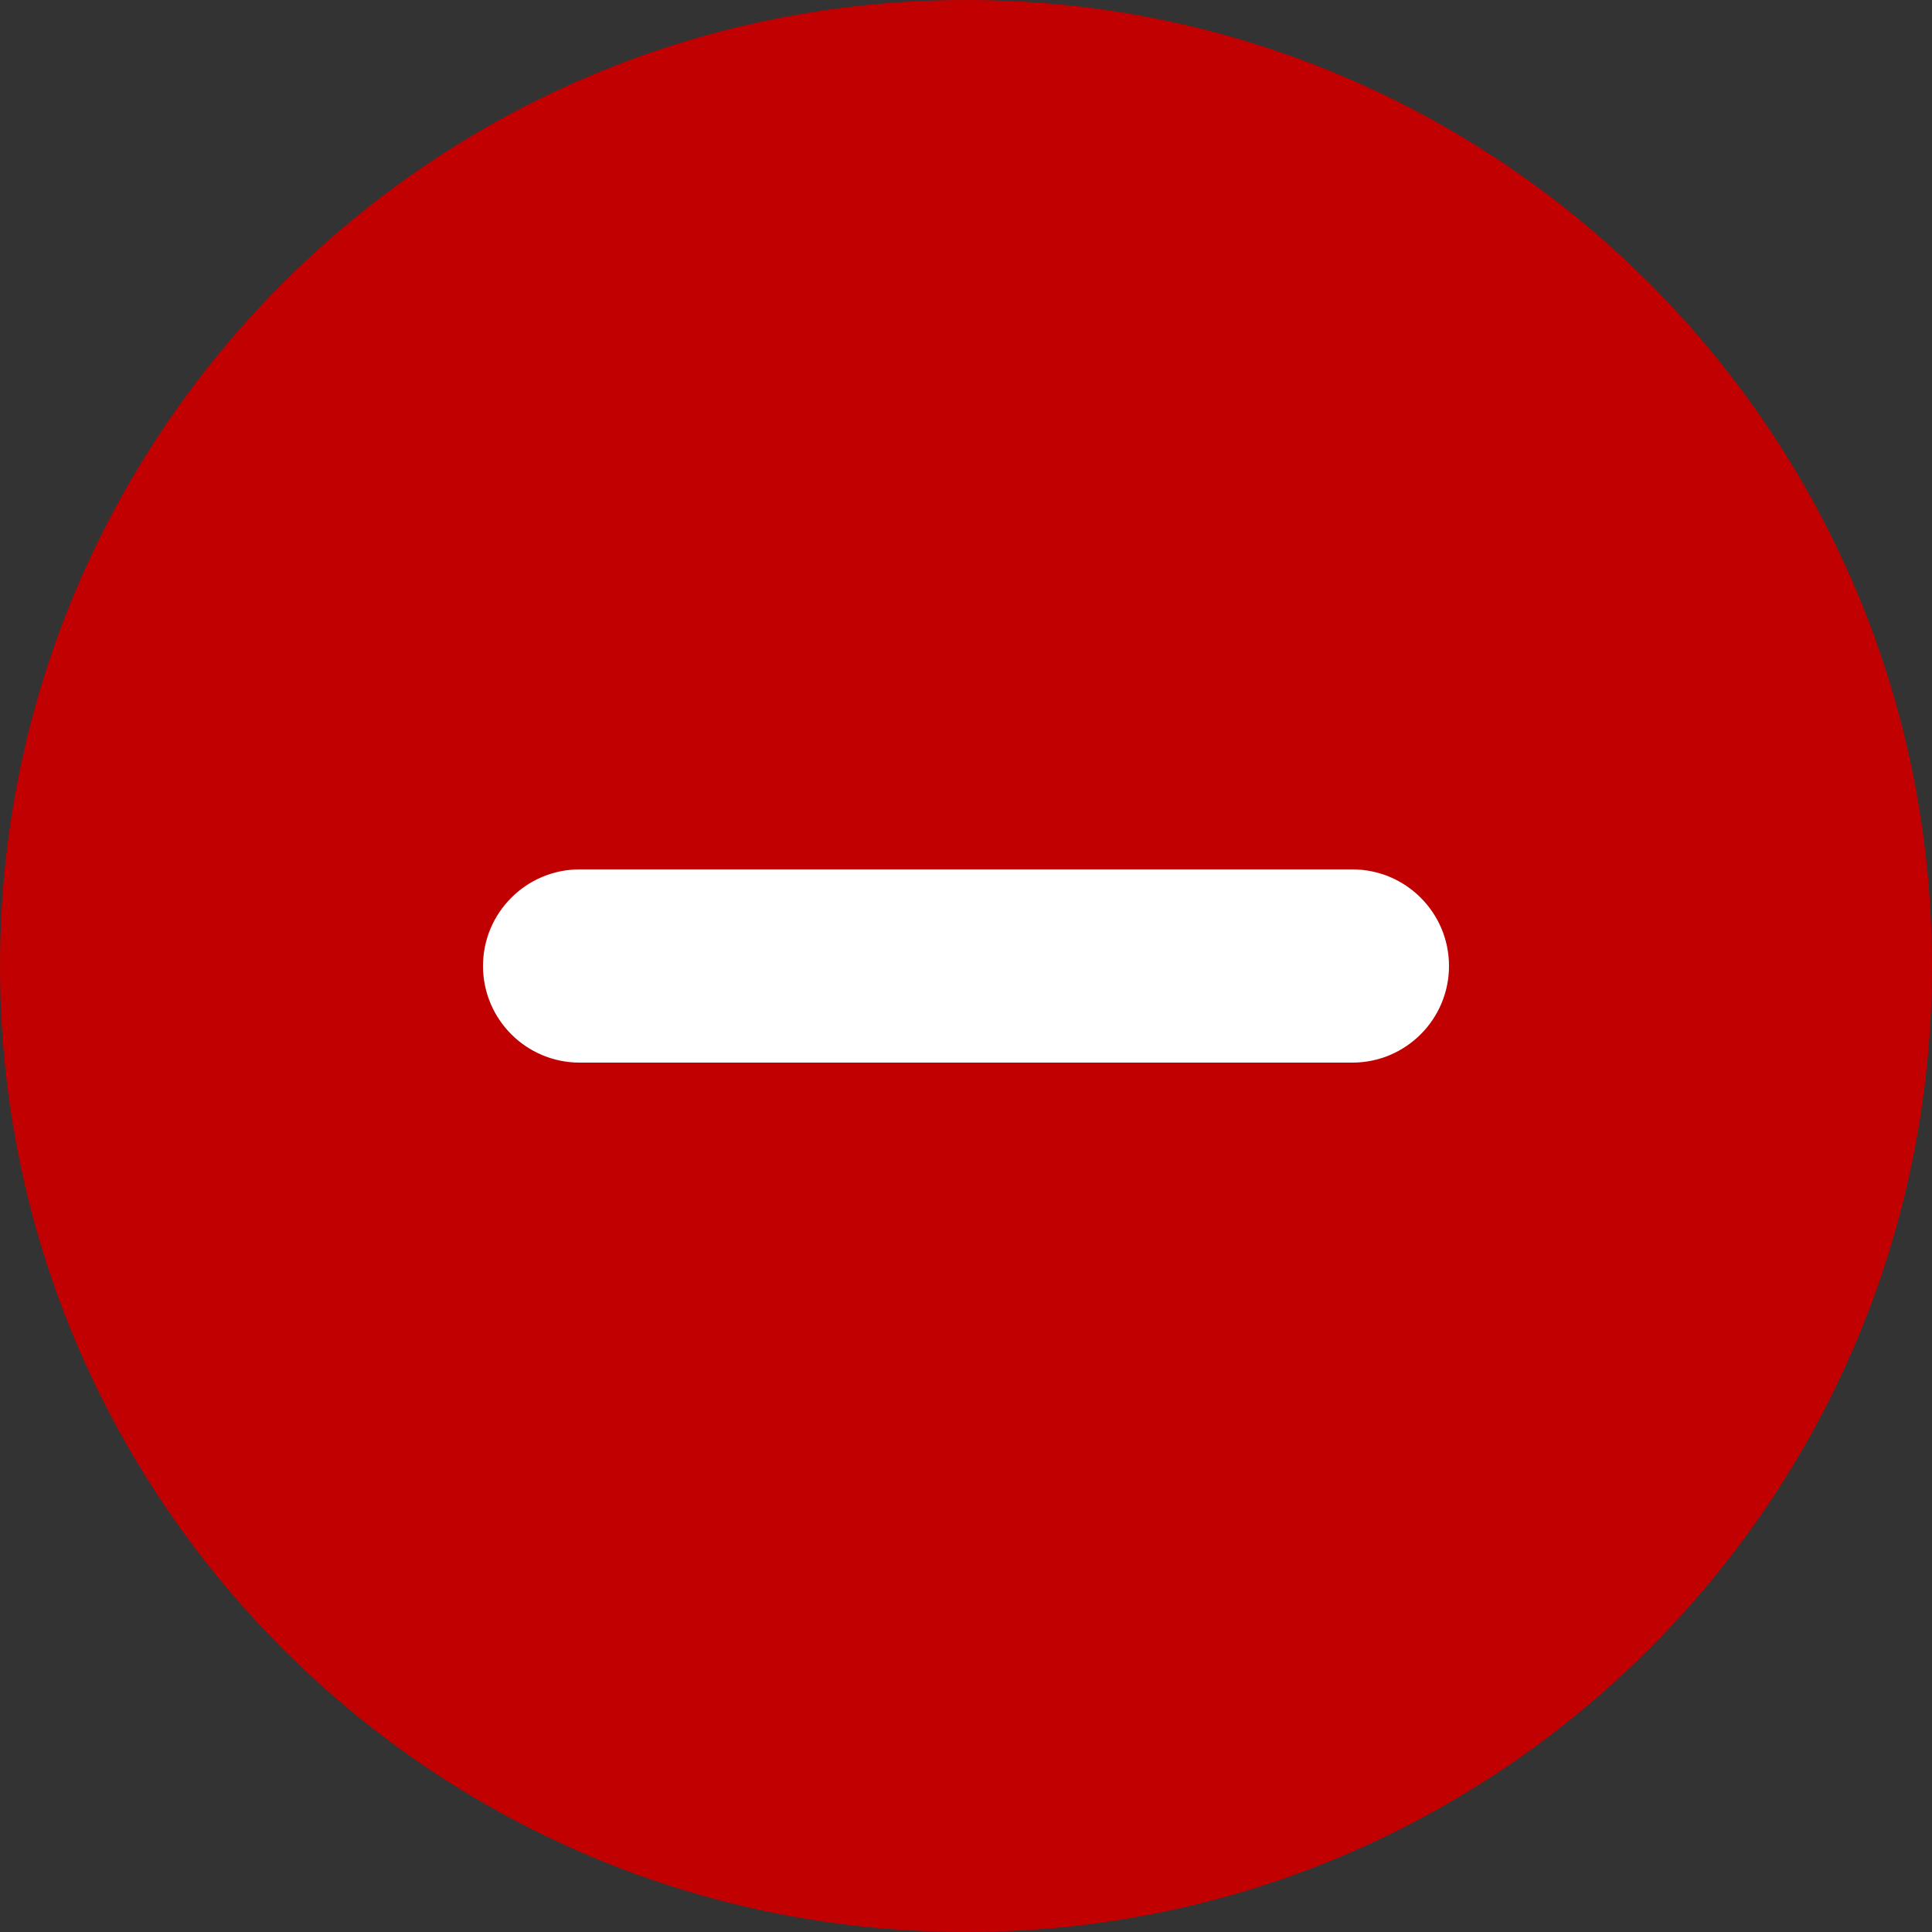 <svg width="15" height="15" viewBox="0 0 15 15" fill="none" xmlns="http://www.w3.org/2000/svg">
<rect x="0" y="0" width="15" height="15" fill="#333333" stroke="none"/>
<g clip-path="url(#clip0_1506_2163)">
<path d="M7.5 15C11.642 15 15 11.642 15 7.5C15 3.358 11.642 0 7.5 0C3.358 0 0 3.358 0 7.5C0 11.642 3.358 15 7.5 15Z" fill="#C00001"/>
<path d="M3.75 7.5C3.75 7.086 4.086 6.75 4.5 6.75H10.5C10.914 6.75 11.25 7.086 11.25 7.5C11.25 7.914 10.914 8.25 10.5 8.25H4.5C4.086 8.25 3.75 7.914 3.75 7.5Z" fill="white"/>
</g>
<defs>
<clipPath id="clip0_1506_2163">
<rect width="15" height="15" fill="white"/>
</clipPath>
</defs>
</svg>
